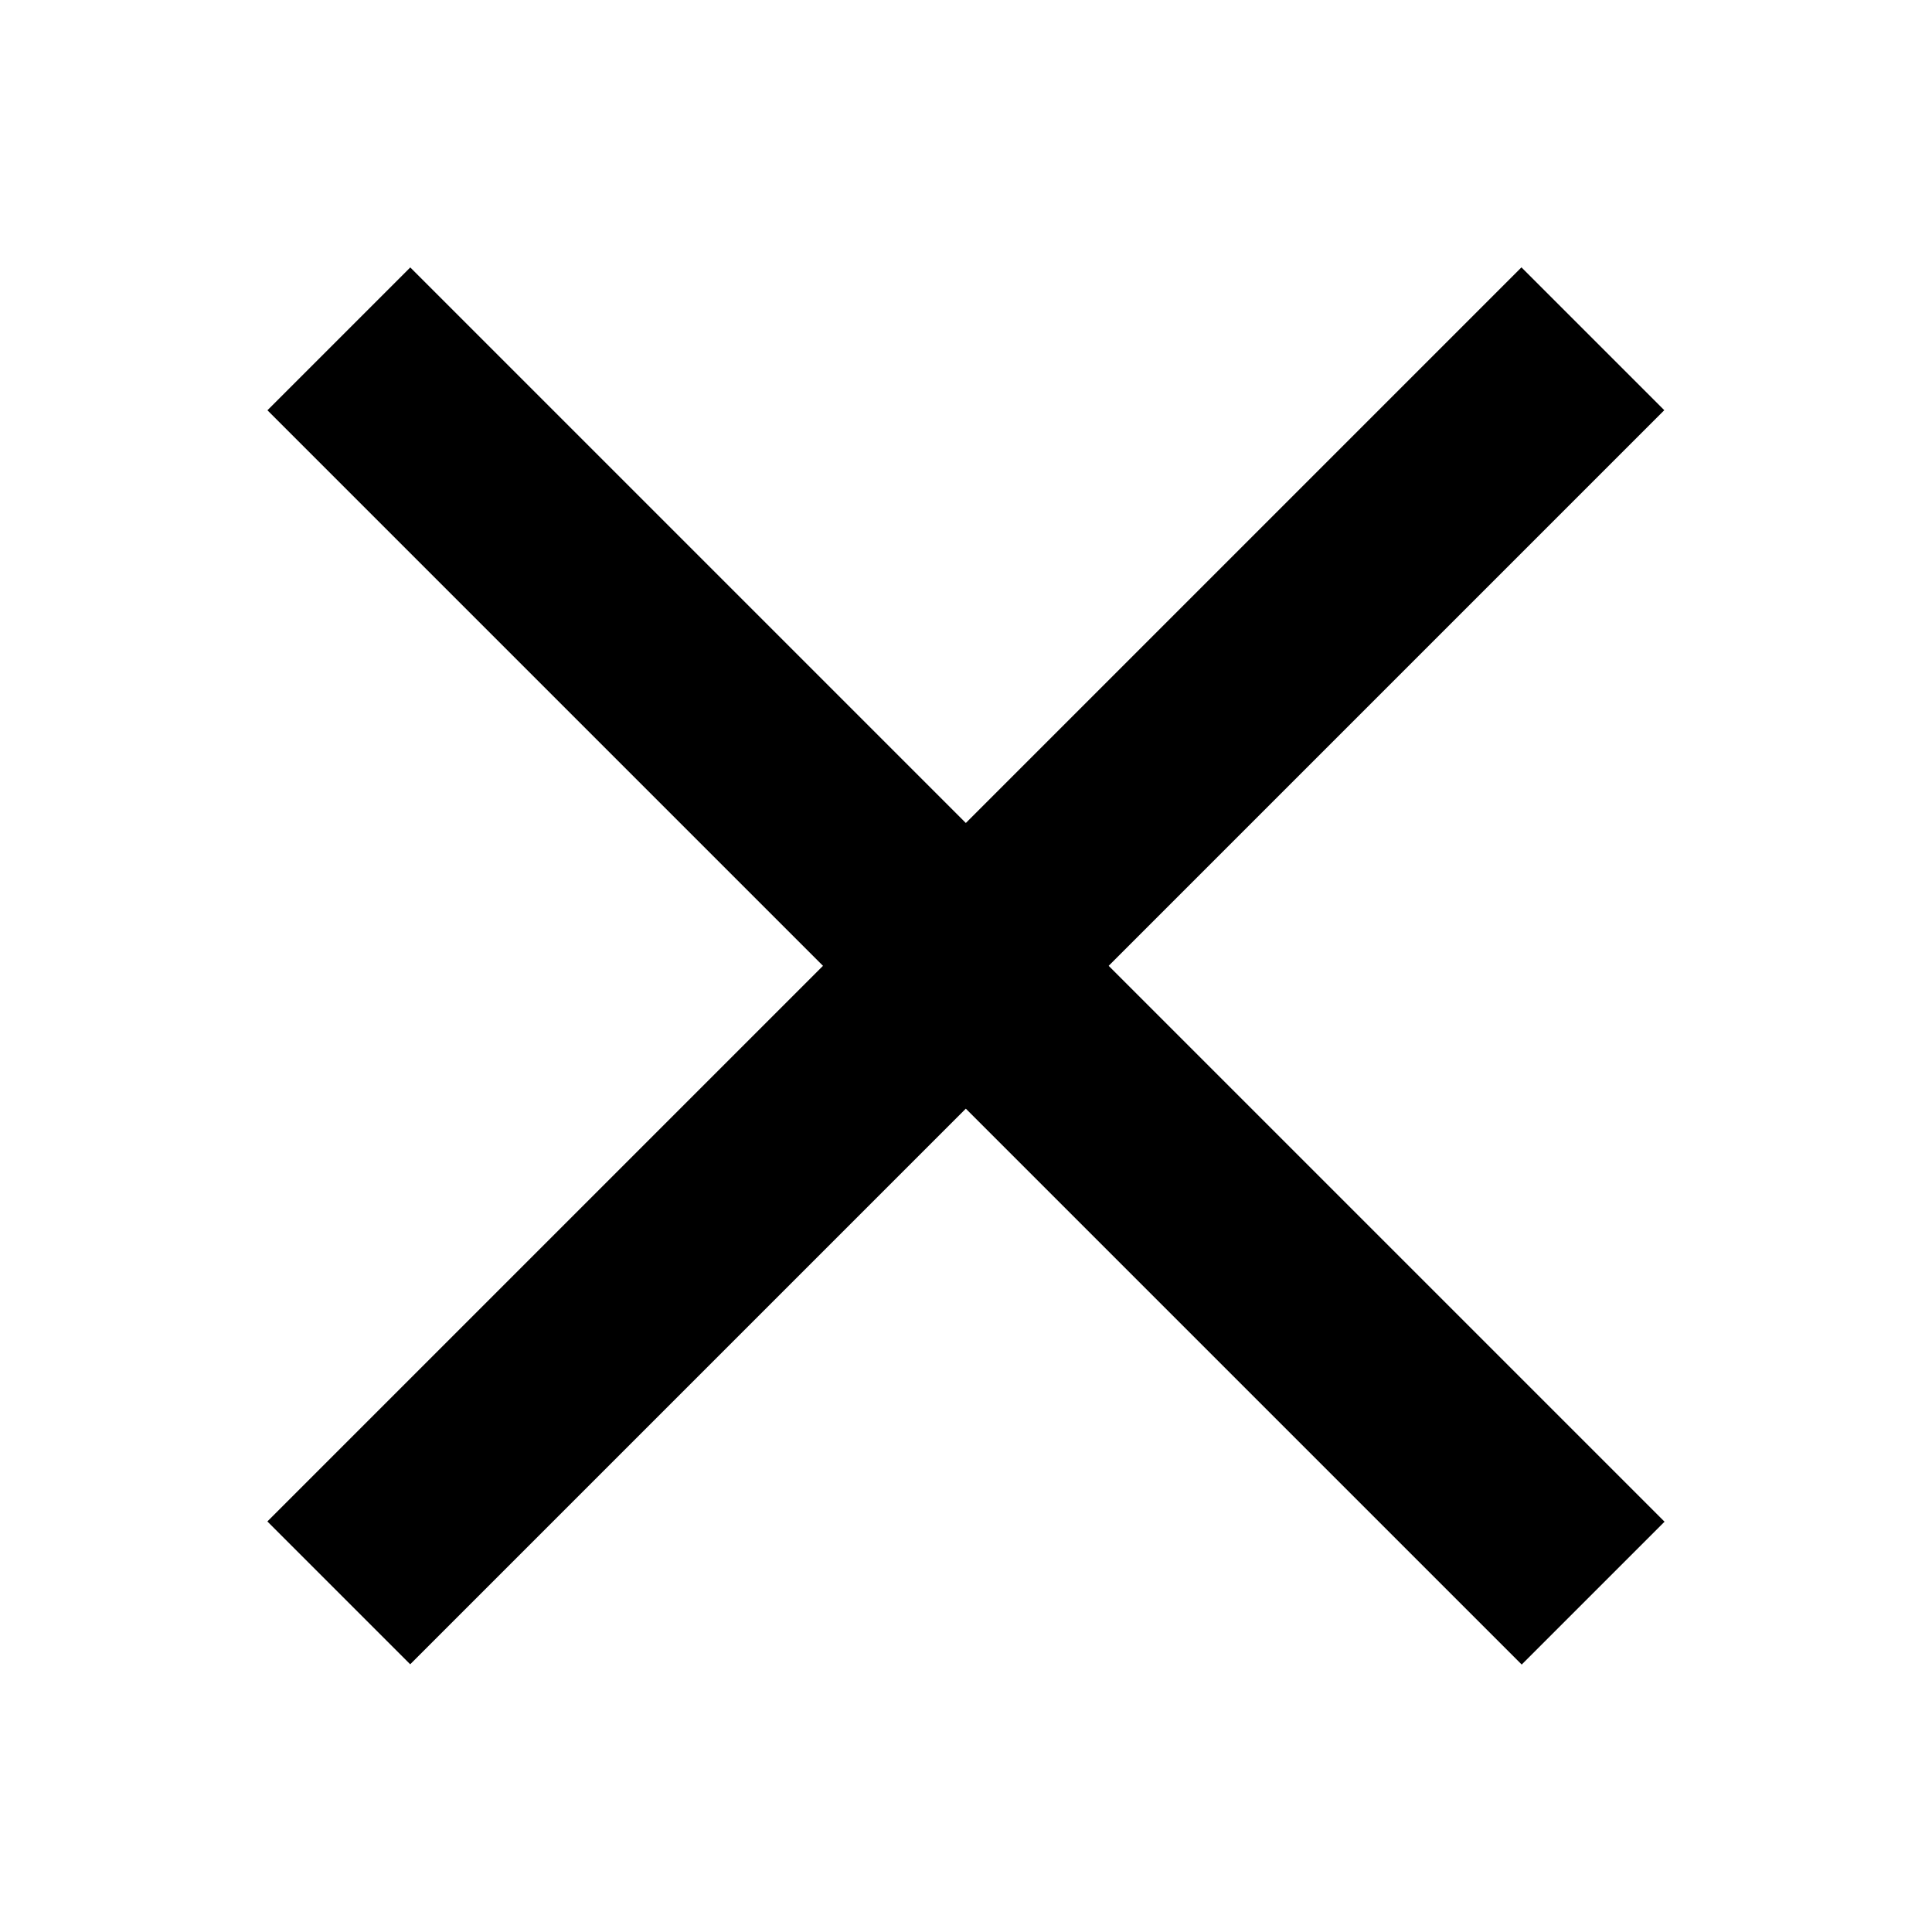 <svg width="256" height="256" version="1.1" viewBox="0 0 256 256" xmlns="http://www.w3.org/2000/svg">
 <rect transform="rotate(-45)" x="-13.384" y="63.497" width="26.769" height="235.04" style="paint-order:markers fill stroke"/>
 <rect transform="matrix(.707 .707 .707 -.707 0 0)" x="167.63" y="-117.52" width="26.769" height="235.04" style="paint-order:markers fill stroke"/>
</svg>
